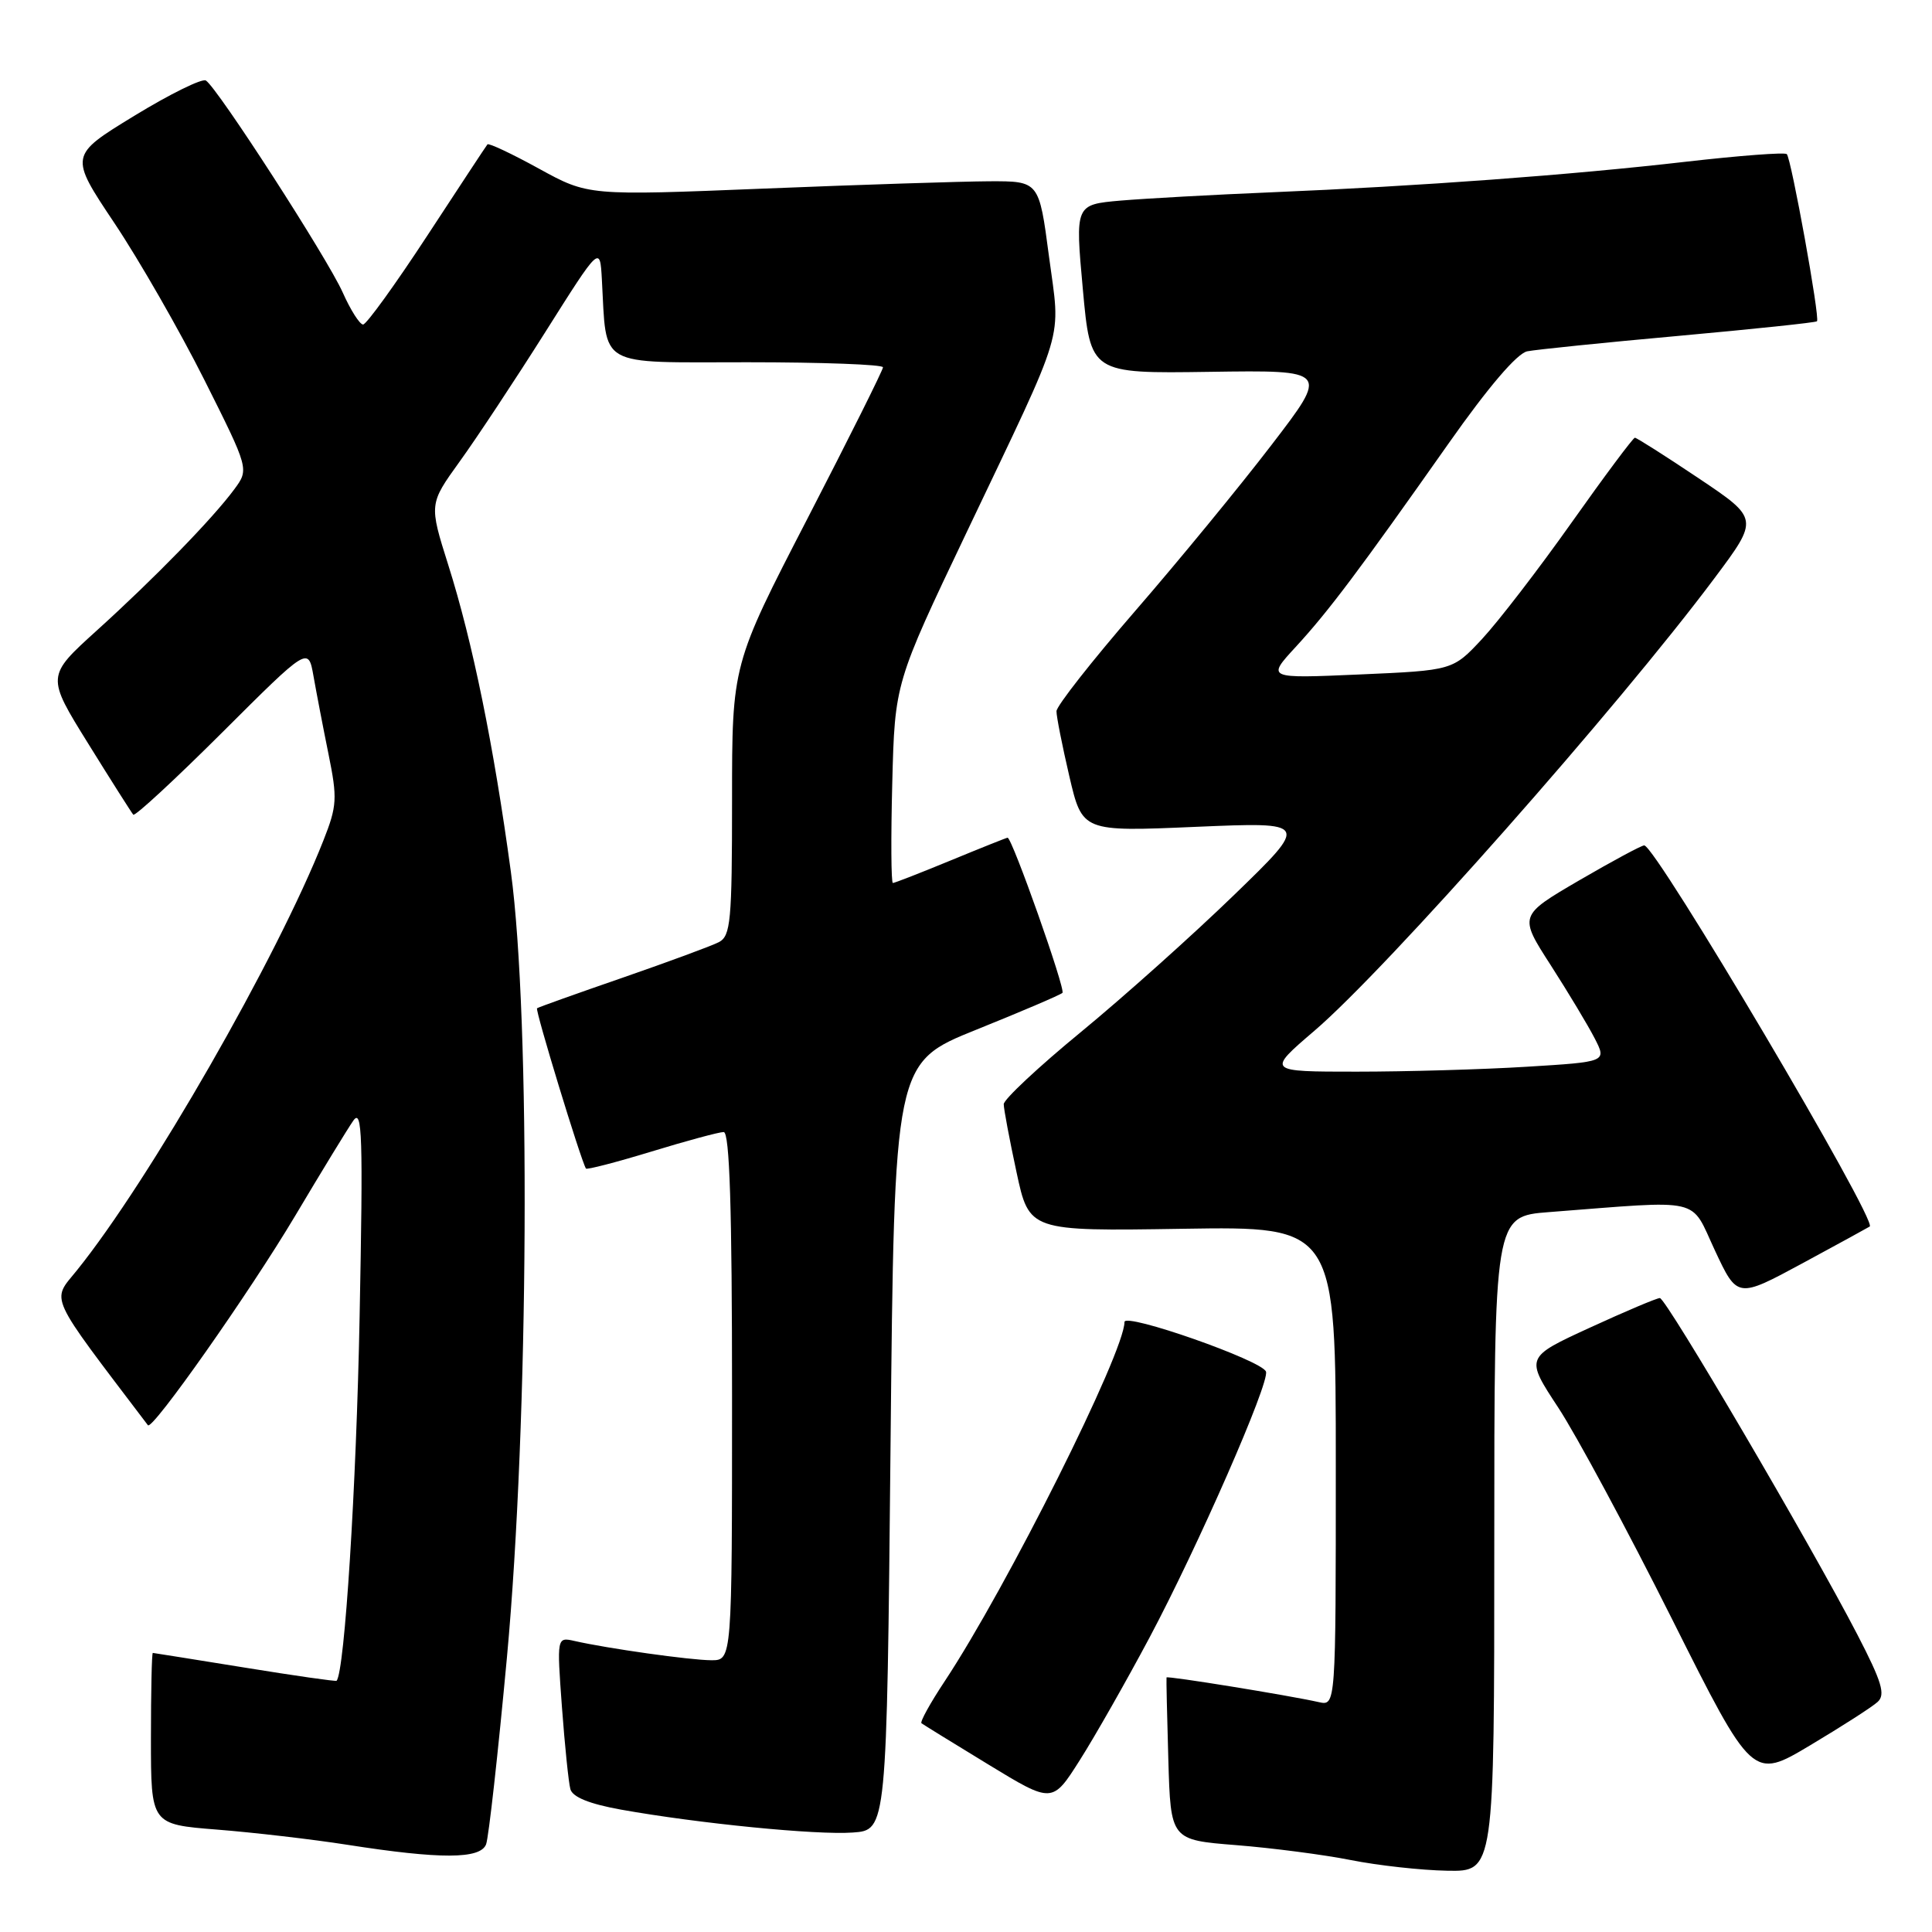 <?xml version="1.0" encoding="UTF-8" standalone="no"?>
<!DOCTYPE svg PUBLIC "-//W3C//DTD SVG 1.1//EN" "http://www.w3.org/Graphics/SVG/1.1/DTD/svg11.dtd" >
<svg xmlns="http://www.w3.org/2000/svg" xmlns:xlink="http://www.w3.org/1999/xlink" version="1.1" viewBox="0 0 256 256">
 <g >
 <path fill="currentColor"
d=" M 198.00 204.59 C 198.00 161.17 198.00 161.17 205.25 160.61 C 225.90 159.02 223.90 158.55 227.23 165.68 C 230.21 172.05 230.21 172.05 238.86 167.38 C 243.61 164.81 247.61 162.62 247.75 162.52 C 248.79 161.75 219.39 112.05 217.87 112.02 C 217.52 112.01 213.64 114.10 209.24 116.66 C 201.25 121.33 201.25 121.33 205.49 127.91 C 207.82 131.54 210.44 135.90 211.31 137.60 C 212.90 140.70 212.90 140.70 202.29 141.35 C 196.46 141.71 186.32 142.00 179.76 142.00 C 167.84 142.00 167.84 142.00 174.17 136.58 C 183.76 128.37 214.43 93.68 227.18 76.61 C 233.07 68.73 233.07 68.73 225.06 63.36 C 220.66 60.41 216.86 58.00 216.63 58.00 C 216.40 58.00 212.62 63.06 208.24 69.25 C 203.86 75.44 198.52 82.37 196.38 84.67 C 192.50 88.83 192.50 88.83 180.16 89.37 C 167.83 89.91 167.83 89.91 171.70 85.71 C 176.07 80.96 180.06 75.64 191.96 58.74 C 197.20 51.29 201.02 46.82 202.37 46.55 C 203.54 46.32 212.59 45.39 222.48 44.50 C 232.37 43.60 240.60 42.74 240.76 42.57 C 241.18 42.16 237.35 21.02 236.76 20.42 C 236.50 20.16 230.48 20.62 223.39 21.43 C 208.24 23.18 188.04 24.67 168.50 25.48 C 160.80 25.80 151.79 26.30 148.48 26.58 C 142.46 27.11 142.46 27.11 143.48 38.30 C 144.50 49.50 144.50 49.50 160.29 49.27 C 176.09 49.04 176.09 49.04 168.48 58.96 C 164.30 64.42 156.18 74.31 150.44 80.93 C 144.70 87.56 139.99 93.55 139.99 94.24 C 139.98 94.93 140.75 98.81 141.69 102.85 C 143.41 110.21 143.41 110.21 158.46 109.56 C 173.50 108.92 173.50 108.92 163.50 118.61 C 158.01 123.93 148.89 132.09 143.25 136.73 C 137.61 141.36 133.00 145.68 133.00 146.31 C 133.00 146.94 133.76 150.98 134.69 155.30 C 136.37 163.14 136.37 163.14 156.69 162.82 C 177.00 162.50 177.00 162.50 177.00 194.27 C 177.00 226.04 177.00 226.04 174.75 225.54 C 170.70 224.63 154.63 222.03 154.57 222.27 C 154.53 222.40 154.64 227.29 154.81 233.15 C 155.12 243.80 155.12 243.80 163.81 244.49 C 168.59 244.87 175.43 245.76 179.00 246.47 C 182.57 247.18 188.31 247.82 191.75 247.88 C 198.00 248.00 198.00 248.00 198.00 204.59 Z  M 64.41 244.38 C 64.75 243.49 65.99 232.36 67.17 219.63 C 70.07 188.25 70.34 134.96 67.69 115.50 C 65.43 98.82 62.62 85.05 59.40 74.87 C 56.85 66.79 56.85 66.79 60.92 61.14 C 63.16 58.04 68.26 50.33 72.25 44.01 C 79.50 32.52 79.50 32.52 79.75 37.01 C 80.42 48.87 78.90 48.00 99.05 48.00 C 108.92 48.00 117.00 48.30 117.00 48.67 C 117.00 49.03 112.50 58.05 107.00 68.70 C 97.00 88.06 97.00 88.06 97.00 105.99 C 97.00 122.06 96.82 124.02 95.25 124.84 C 94.29 125.34 88.55 127.45 82.50 129.55 C 76.45 131.64 71.35 133.46 71.16 133.60 C 70.88 133.80 76.94 153.67 77.64 154.84 C 77.75 155.02 81.65 154.01 86.31 152.59 C 90.98 151.16 95.29 150.00 95.89 150.00 C 96.68 150.00 97.00 160.11 97.00 185.00 C 97.00 220.00 97.00 220.00 94.25 219.99 C 91.48 219.98 80.53 218.44 76.14 217.44 C 73.78 216.91 73.78 216.91 74.46 226.20 C 74.84 231.32 75.34 236.21 75.58 237.08 C 75.88 238.13 78.11 239.03 82.26 239.78 C 92.54 241.62 108.20 243.17 113.00 242.82 C 117.50 242.50 117.50 242.50 118.00 191.65 C 118.50 140.81 118.50 140.81 129.39 136.43 C 135.38 134.02 140.50 131.83 140.78 131.56 C 141.22 131.12 134.11 111.00 133.51 111.00 C 133.38 111.00 130.00 112.35 126.00 114.00 C 122.00 115.65 118.54 117.00 118.31 117.00 C 118.08 117.00 118.04 111.04 118.23 103.75 C 118.57 90.50 118.57 90.50 128.10 70.50 C 141.45 42.46 140.53 45.56 138.99 33.93 C 137.68 24.00 137.68 24.00 131.09 24.02 C 127.46 24.04 114.02 24.47 101.22 24.99 C 77.94 25.93 77.94 25.93 71.42 22.35 C 67.84 20.38 64.76 18.93 64.59 19.13 C 64.42 19.33 60.83 24.79 56.60 31.25 C 52.37 37.71 48.55 43.00 48.11 43.00 C 47.67 43.00 46.45 41.09 45.41 38.75 C 43.38 34.20 28.79 11.60 27.28 10.67 C 26.78 10.36 22.50 12.47 17.77 15.36 C 9.18 20.61 9.18 20.61 15.16 29.56 C 18.45 34.48 23.81 43.83 27.08 50.34 C 33.01 62.17 33.01 62.17 31.04 64.84 C 28.19 68.70 20.49 76.61 12.82 83.55 C 6.14 89.60 6.14 89.60 11.70 98.55 C 14.75 103.47 17.44 107.70 17.66 107.95 C 17.88 108.20 23.19 103.29 29.46 97.04 C 40.85 85.68 40.85 85.68 41.54 89.59 C 41.92 91.74 42.81 96.39 43.53 99.93 C 44.72 105.79 44.66 106.79 42.86 111.35 C 36.75 126.86 19.77 156.45 10.17 168.35 C 6.81 172.51 6.19 171.17 19.60 188.85 C 20.17 189.60 33.06 171.26 39.09 161.14 C 42.57 155.29 46.04 149.60 46.81 148.50 C 48.00 146.78 48.12 150.45 47.65 174.50 C 47.22 196.97 45.67 221.51 44.60 222.71 C 44.50 222.82 39.04 222.04 32.46 220.97 C 25.88 219.91 20.39 219.03 20.25 219.02 C 20.11 219.01 20.00 224.12 20.00 230.37 C 20.00 241.74 20.00 241.74 28.75 242.43 C 33.56 242.81 41.33 243.71 46.00 244.44 C 58.35 246.37 63.65 246.36 64.41 244.38 Z  M 152.31 217.00 C 158.73 204.93 168.24 183.23 167.75 181.75 C 167.26 180.28 149.00 173.88 149.00 175.17 C 149.00 179.19 133.42 210.32 125.18 222.77 C 123.26 225.66 121.88 228.17 122.10 228.34 C 122.32 228.51 126.31 230.97 130.97 233.81 C 139.44 238.97 139.44 238.97 143.08 233.23 C 145.08 230.08 149.23 222.78 152.31 217.00 Z  M 248.80 225.51 C 249.86 224.54 249.36 222.87 246.13 216.63 C 239.95 204.69 220.77 172.00 219.94 172.00 C 219.53 172.00 215.35 173.77 210.65 175.93 C 202.10 179.86 202.10 179.86 206.48 186.52 C 208.89 190.19 215.66 202.78 221.54 214.51 C 232.22 235.82 232.22 235.82 239.86 231.26 C 244.06 228.75 248.09 226.17 248.80 225.51 Z "/>
</g>
</svg>